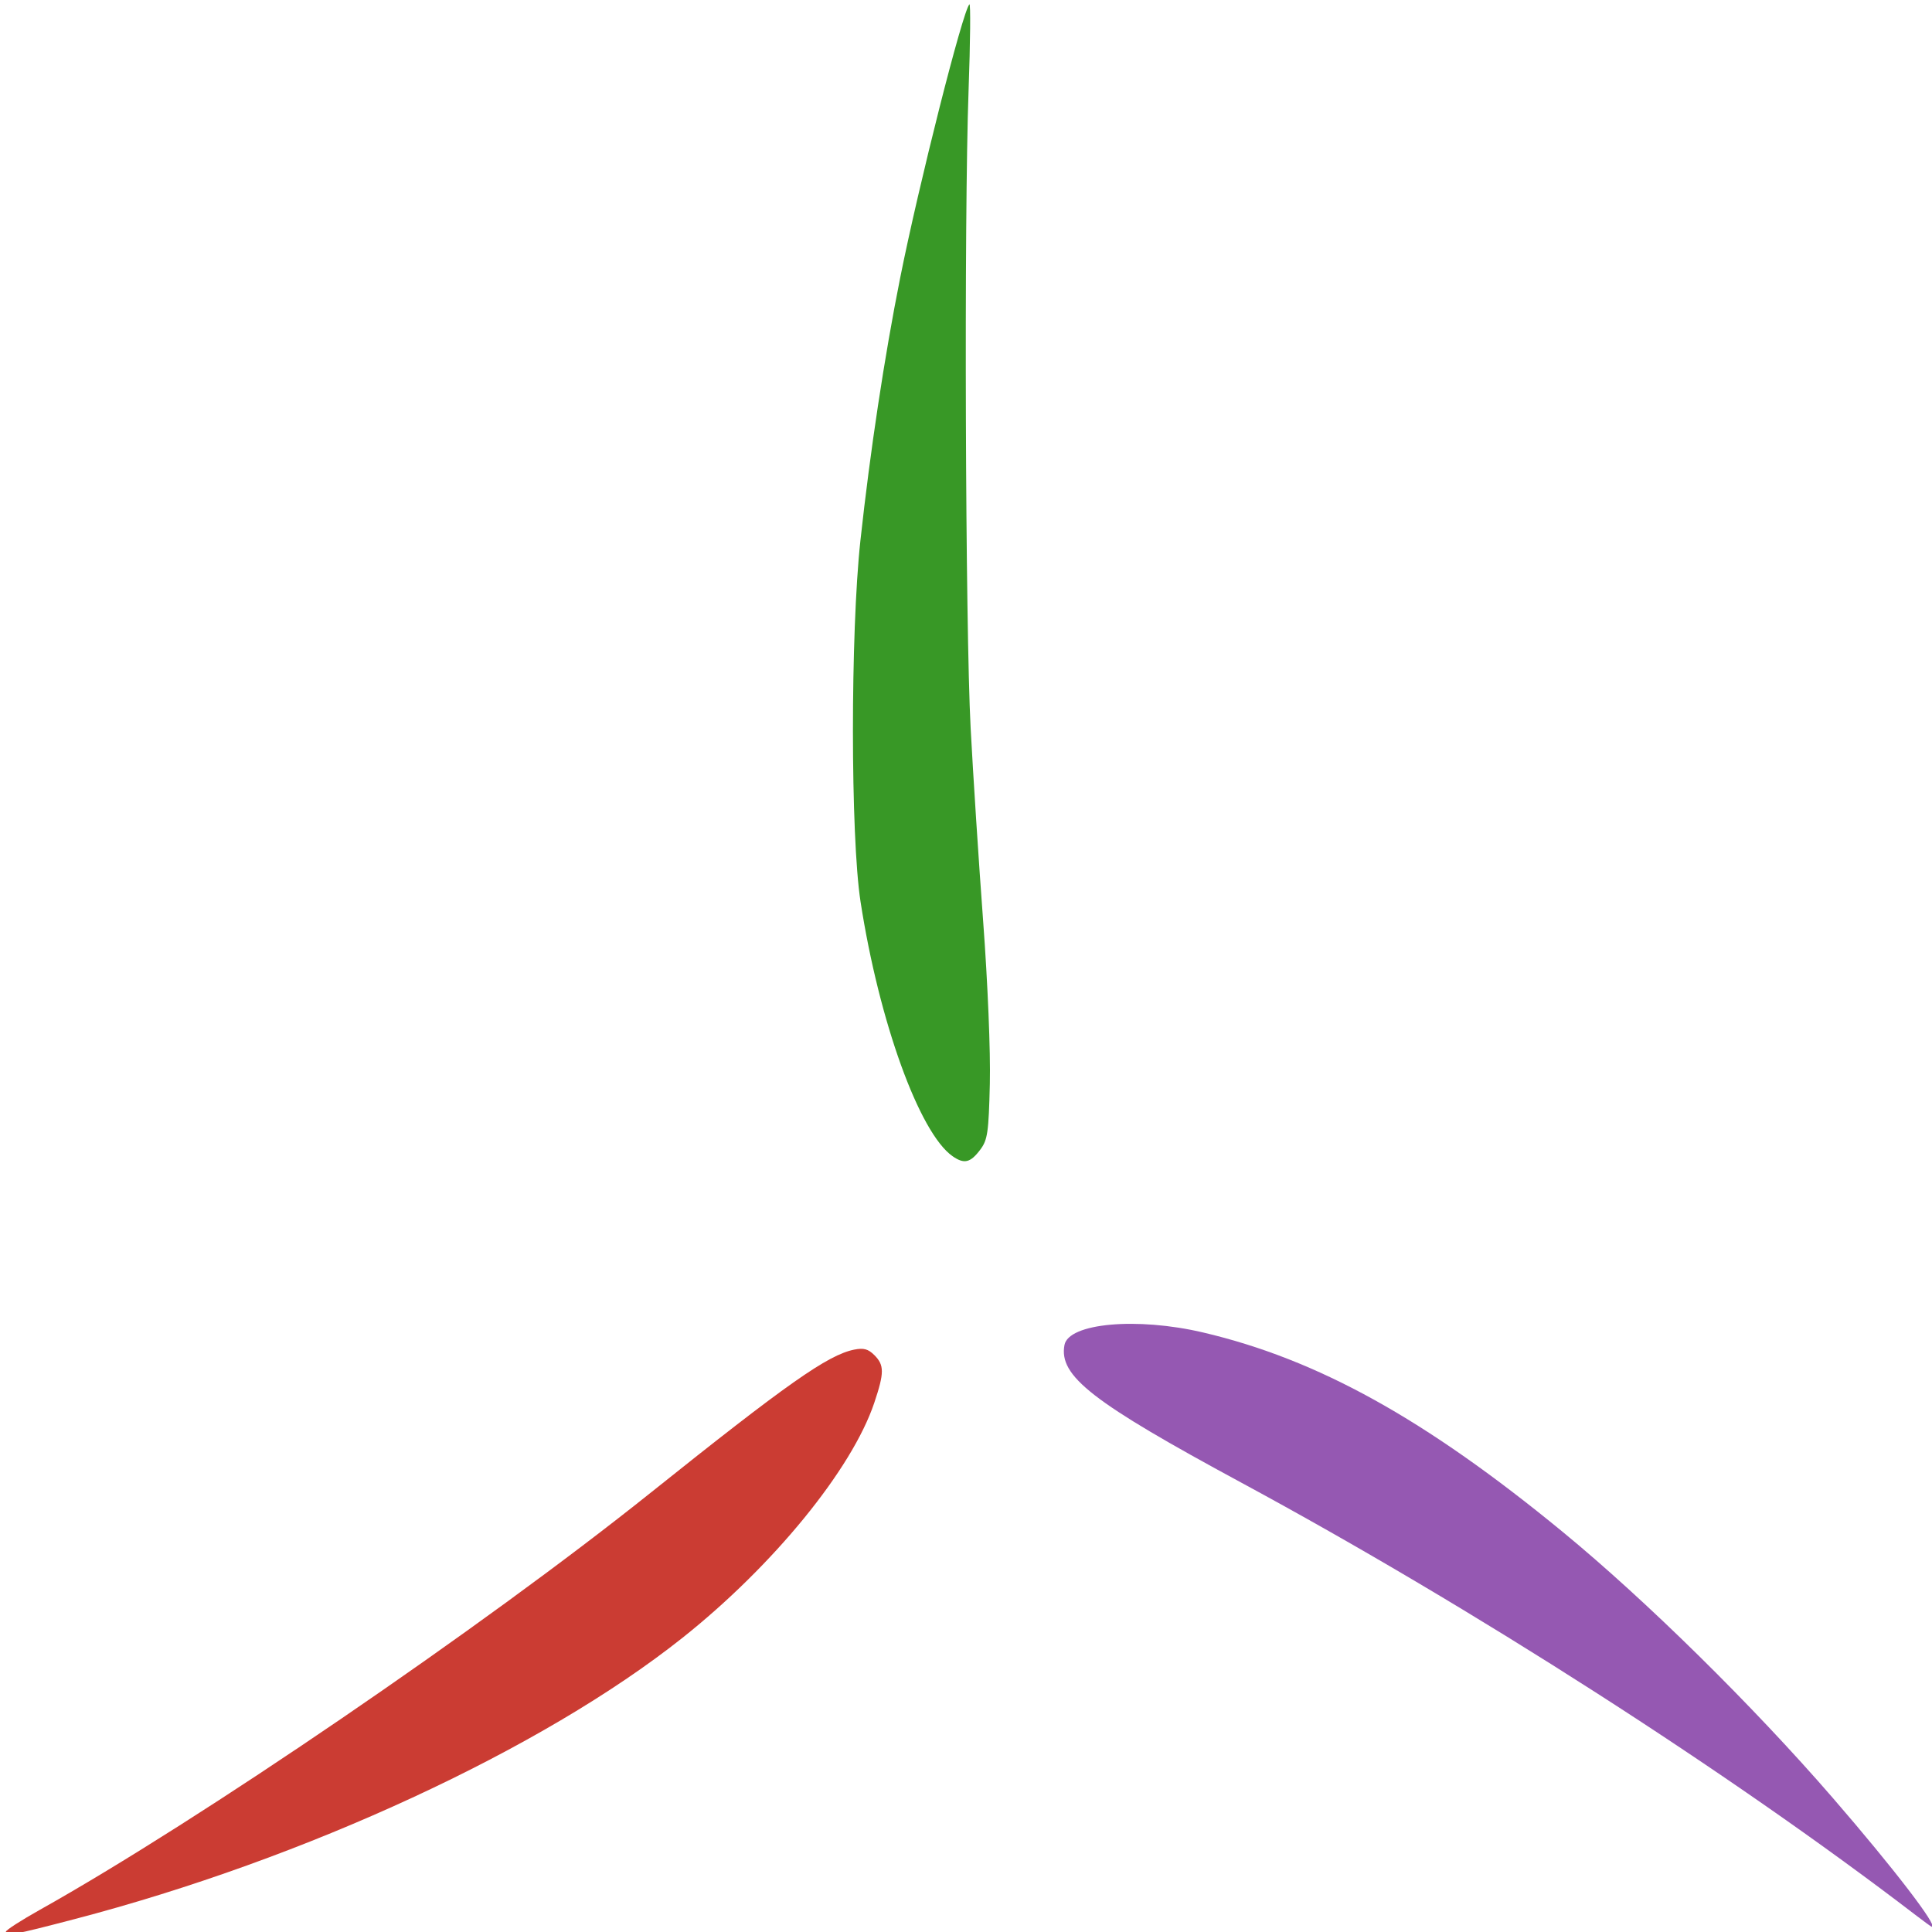 <?xml version="1.0" encoding="UTF-8" standalone="no"?>
<!-- Created with Inkscape (http://www.inkscape.org/) -->

<svg
   width="200mm"
   height="200mm"
   viewBox="0 0 200 200"
   version="1.1"
   id="svg5"
   sodipodi:docname="dessin.svg"
   inkscape:export-filename="/Users/dedumoulin/Desktop/dessin.png"
   inkscape:export-xdpi="96"
   inkscape:export-ydpi="96"
   inkscape:version="1.1 (c4e8f9e, 2021-05-24)"
   xmlns:inkscape="http://www.inkscape.org/namespaces/inkscape"
   xmlns:sodipodi="http://sodipodi.sourceforge.net/DTD/sodipodi-0.dtd"
   xmlns="http://www.w3.org/2000/svg"
   xmlns:svg="http://www.w3.org/2000/svg">
  <sodipodi:namedview
     id="namedview7"
     pagecolor="#505050"
     bordercolor="#ffffff"
     borderopacity="1"
     inkscape:pageshadow="0"
     inkscape:pageopacity="0"
     inkscape:pagecheckerboard="1"
     inkscape:document-units="mm"
     showgrid="false"
     inkscape:zoom="0.57413326"
     inkscape:cx="220.33212"
     inkscape:cy="217.71949"
     inkscape:window-width="1394"
     inkscape:window-height="826"
     inkscape:window-x="17"
     inkscape:window-y="36"
     inkscape:window-maximized="0"
     inkscape:current-layer="layer1"
     height="296mm" />
  <defs
     id="defs2" />
  <g
     inkscape:label="Calque 1"
     inkscape:groupmode="layer"
     id="layer1">
    <path
       style="fill:none;stroke-width:0.111;image-rendering:auto;fill-opacity:1"
       d="m 0.313,199.994 c -0.1,-0.148 -0.181,-0.325 -0.18,-0.394 8.766e-4,-0.137 0.744,-0.66 0.938,-0.66 0.067,0 0.39,-0.187 0.717,-0.416 0.328,-0.229 0.651,-0.416 0.717,-0.416 0.066,0 0.484,-0.241 0.928,-0.535 0.444,-0.294 0.857,-0.535 0.918,-0.535 0.061,0 0.465,-0.241 0.898,-0.535 0.433,-0.294 0.84,-0.535 0.904,-0.535 0.064,0 0.48,-0.241 0.924,-0.535 0.444,-0.294 0.852,-0.535 0.908,-0.535 0.055,0 0.544,-0.294 1.086,-0.654 0.542,-0.36 1.03,-0.654 1.085,-0.654 0.054,0 0.586,-0.321 1.181,-0.714 0.595,-0.393 1.129,-0.714 1.187,-0.714 0.057,0 0.666,-0.375 1.352,-0.833 0.686,-0.458 1.299,-0.833 1.361,-0.833 0.062,0 0.714,-0.402 1.449,-0.892 0.735,-0.491 1.537,-0.993 1.784,-1.116 0.246,-0.123 1.464,-0.899 2.706,-1.724 1.242,-0.826 2.305,-1.501 2.362,-1.501 0.141,0 10.334,-6.757 10.594,-7.023 0.114,-0.116 1.395,-1.001 2.846,-1.967 1.451,-0.965 2.686,-1.819 2.743,-1.897 0.057,-0.079 0.825,-0.614 1.708,-1.19 0.882,-0.576 1.721,-1.164 1.863,-1.307 0.142,-0.143 0.853,-0.647 1.579,-1.12 0.726,-0.473 1.386,-0.935 1.465,-1.027 0.08,-0.092 0.673,-0.52 1.319,-0.953 0.646,-0.432 1.267,-0.88 1.381,-0.994 0.114,-0.114 0.603,-0.465 1.087,-0.78 0.484,-0.315 1.043,-0.715 1.242,-0.888 0.199,-0.173 0.828,-0.626 1.397,-1.006 0.569,-0.38 1.058,-0.732 1.087,-0.783 0.028,-0.05 0.448,-0.368 0.931,-0.706 0.484,-0.338 1.027,-0.732 1.206,-0.877 0.466,-0.374 1.507,-1.135 2.312,-1.69 0.38,-0.262 0.773,-0.571 0.874,-0.688 0.101,-0.117 0.353,-0.312 0.561,-0.434 0.208,-0.122 0.492,-0.338 0.633,-0.479 0.14,-0.141 0.478,-0.396 0.75,-0.566 0.272,-0.17 0.495,-0.351 0.495,-0.402 0,-0.051 0.279,-0.269 0.621,-0.484 0.342,-0.216 0.621,-0.432 0.621,-0.481 0,-0.049 0.18,-0.194 0.399,-0.323 0.219,-0.129 0.51,-0.345 0.647,-0.48 0.136,-0.136 0.441,-0.393 0.678,-0.571 0.236,-0.179 0.698,-0.539 1.025,-0.801 0.327,-0.262 0.768,-0.61 0.98,-0.773 1.015,-0.786 1.656,-1.306 2.43,-1.972 0.287,-0.247 0.871,-0.715 1.242,-0.994 0.68,-0.512 2.336,-1.864 2.536,-2.07 0.085,-0.088 0.353,-0.286 0.595,-0.439 0.242,-0.153 0.44,-0.321 0.44,-0.373 0,-0.052 0.175,-0.198 0.388,-0.323 0.213,-0.126 0.505,-0.346 0.647,-0.49 0.142,-0.144 0.433,-0.364 0.647,-0.49 0.213,-0.126 0.388,-0.271 0.388,-0.323 0,-0.052 0.198,-0.221 0.44,-0.374 0.242,-0.154 0.568,-0.402 0.725,-0.55 0.157,-0.149 0.518,-0.416 0.802,-0.594 0.284,-0.178 0.517,-0.363 0.517,-0.412 0,-0.049 0.268,-0.26 0.595,-0.47 0.327,-0.21 0.688,-0.478 0.802,-0.596 0.221,-0.229 4.8,-3.289 5.1,-3.408 0.098,-0.039 0.551,-0.271 1.006,-0.515 2.481,-1.33 4.39,-1.256 5.136,0.201 0.385,0.752 0.396,1.688 0.037,3.25 -0.259,1.128 -0.33,1.355 -0.673,2.141 -0.1,0.229 -0.214,0.54 -0.254,0.691 -0.04,0.151 -0.278,0.66 -0.528,1.13 -0.25,0.47 -0.498,0.966 -0.551,1.102 -0.299,0.775 -3.216,5.328 -3.843,5.997 -0.031,0.033 -0.163,0.22 -0.293,0.416 -0.612,0.919 -3.139,3.909 -4.877,5.769 -1.734,1.857 -2.027,2.162 -2.339,2.438 -0.148,0.131 -0.346,0.322 -0.44,0.424 -0.094,0.102 -0.544,0.527 -0.999,0.944 -0.455,0.417 -0.898,0.828 -0.983,0.913 -0.085,0.085 -0.317,0.316 -0.515,0.513 -0.198,0.198 -0.442,0.389 -0.543,0.426 -0.101,0.037 -0.183,0.116 -0.183,0.175 0,0.06 -0.186,0.218 -0.414,0.351 -0.228,0.133 -0.414,0.287 -0.414,0.341 0,0.054 -0.163,0.199 -0.362,0.322 -0.199,0.123 -0.362,0.264 -0.362,0.314 0,0.049 -0.186,0.199 -0.414,0.332 -0.228,0.133 -0.414,0.287 -0.414,0.34 0,0.053 -0.105,0.153 -0.233,0.222 -0.128,0.068 -0.349,0.241 -0.492,0.384 -0.142,0.143 -0.489,0.43 -0.77,0.638 -0.281,0.208 -0.887,0.658 -1.345,1 -0.459,0.342 -0.966,0.716 -1.126,0.833 -0.161,0.116 -0.58,0.432 -0.931,0.702 -0.855,0.656 -4.926,3.376 -5.052,3.376 -0.055,0 -0.584,0.321 -1.175,0.714 -0.592,0.393 -1.13,0.714 -1.197,0.714 -0.067,0 -0.384,0.182 -0.704,0.404 -0.321,0.222 -0.885,0.567 -1.255,0.766 -0.37,0.199 -0.882,0.493 -1.138,0.652 -0.256,0.16 -0.745,0.44 -1.087,0.622 -0.342,0.182 -0.761,0.412 -0.931,0.511 -0.171,0.099 -0.38,0.215 -0.466,0.258 -0.177,0.089 -0.856,0.457 -2.289,1.239 -0.548,0.299 -1.029,0.543 -1.071,0.543 -0.041,0 -0.419,0.187 -0.838,0.416 -0.42,0.229 -0.812,0.416 -0.872,0.416 -0.06,0 -0.293,0.134 -0.518,0.297 -0.225,0.164 -0.456,0.297 -0.512,0.297 -0.103,0 -0.359,0.124 -1.534,0.743 -0.357,0.188 -0.736,0.361 -0.842,0.385 -0.106,0.024 -0.28,0.093 -0.386,0.154 -0.308,0.177 -0.856,0.447 -1.745,0.859 -1.076,0.499 -1.115,0.516 -1.966,0.892 -0.398,0.176 -0.864,0.39 -1.035,0.475 -0.171,0.086 -0.59,0.273 -0.931,0.416 -0.576,0.242 -1.689,0.73 -2.173,0.953 -0.114,0.052 -0.37,0.16 -0.569,0.238 -0.199,0.079 -0.455,0.189 -0.569,0.245 -0.114,0.056 -0.58,0.241 -1.035,0.412 -0.455,0.171 -0.921,0.357 -1.035,0.414 -0.114,0.057 -0.393,0.172 -0.621,0.255 -0.228,0.083 -0.461,0.188 -0.517,0.232 -0.057,0.044 -0.266,0.12 -0.466,0.167 -0.199,0.048 -0.409,0.124 -0.466,0.17 -0.057,0.045 -0.802,0.34 -1.656,0.654 -0.854,0.314 -1.646,0.613 -1.759,0.665 -0.39,0.176 -0.829,0.34 -1.915,0.716 -0.598,0.207 -1.344,0.471 -1.658,0.587 -0.314,0.116 -0.733,0.25 -0.931,0.299 -0.198,0.049 -0.407,0.129 -0.464,0.178 -0.057,0.049 -0.36,0.158 -0.673,0.243 -0.313,0.084 -0.639,0.197 -0.724,0.25 -0.085,0.053 -0.947,0.344 -1.915,0.646 -2.142,0.669 -5.456,1.691 -5.951,1.835 -0.199,0.058 -0.904,0.27 -1.567,0.471 -0.663,0.201 -1.408,0.413 -1.656,0.472 -0.496,0.117 -2.778,0.718 -3.349,0.882 -0.41,0.118 -4.497,1.124 -4.916,1.211 -0.142,0.029 -0.492,0.11 -0.776,0.179 -1.126,0.274 -1.331,0.272 -1.527,-0.018 z M 199.232,199.144 c -0.246,-0.215 -0.715,-0.567 -1.041,-0.78 -0.326,-0.214 -0.619,-0.438 -0.652,-0.499 -0.033,-0.06 -0.394,-0.334 -0.804,-0.609 -0.41,-0.274 -0.792,-0.563 -0.849,-0.641 -0.057,-0.078 -0.453,-0.373 -0.88,-0.654 -0.427,-0.281 -0.823,-0.573 -0.88,-0.648 -0.057,-0.075 -0.453,-0.367 -0.88,-0.648 -0.427,-0.281 -0.823,-0.574 -0.88,-0.651 -0.057,-0.077 -0.531,-0.42 -1.053,-0.762 -0.522,-0.342 -0.965,-0.664 -0.983,-0.716 -0.018,-0.051 -0.499,-0.407 -1.068,-0.789 -0.569,-0.383 -1.081,-0.759 -1.138,-0.835 -0.057,-0.076 -0.65,-0.499 -1.318,-0.939 -0.668,-0.44 -1.239,-0.845 -1.268,-0.9 -0.03,-0.055 -0.764,-0.571 -1.632,-1.147 -0.868,-0.576 -1.625,-1.111 -1.681,-1.189 -0.057,-0.078 -1.128,-0.821 -2.38,-1.651 -1.252,-0.83 -2.37,-1.604 -2.484,-1.72 -0.261,-0.266 -10.455,-7.023 -10.596,-7.023 -0.057,0 -1.312,-0.803 -2.789,-1.784 -1.477,-0.981 -2.734,-1.784 -2.794,-1.784 -0.06,0 -0.835,-0.485 -1.723,-1.077 -0.888,-0.592 -1.815,-1.176 -2.06,-1.297 -0.245,-0.121 -1.014,-0.6 -1.709,-1.064 -0.694,-0.465 -1.313,-0.845 -1.375,-0.845 -0.062,0 -0.714,-0.401 -1.45,-0.892 -0.736,-0.491 -1.383,-0.892 -1.439,-0.892 -0.055,0 -0.628,-0.348 -1.272,-0.773 -0.644,-0.425 -1.221,-0.773 -1.282,-0.773 -0.06,0 -0.475,-0.249 -0.921,-0.552 -0.446,-0.304 -1.09,-0.698 -1.432,-0.876 -0.342,-0.178 -0.9,-0.518 -1.242,-0.756 -0.342,-0.238 -0.675,-0.433 -0.742,-0.433 -0.067,0 -0.524,-0.268 -1.017,-0.595 -0.493,-0.327 -0.942,-0.595 -0.999,-0.595 -0.057,0 -0.422,-0.214 -0.812,-0.476 -0.39,-0.262 -0.746,-0.476 -0.792,-0.476 -0.073,0 -3.426,-1.87 -4.538,-2.532 -0.228,-0.135 -0.484,-0.281 -0.569,-0.325 -0.085,-0.043 -0.411,-0.216 -0.724,-0.384 -0.313,-0.168 -1.081,-0.581 -1.708,-0.917 -0.626,-0.336 -1.371,-0.739 -1.656,-0.896 -0.285,-0.157 -1.03,-0.558 -1.656,-0.891 -0.626,-0.333 -1.371,-0.732 -1.656,-0.887 -0.285,-0.155 -0.727,-0.392 -0.983,-0.527 -0.982,-0.517 -2.765,-1.469 -3.26,-1.742 -0.285,-0.157 -1.054,-0.582 -1.71,-0.945 -0.656,-0.363 -1.224,-0.66 -1.262,-0.66 -0.038,0 -0.347,-0.187 -0.687,-0.416 -0.34,-0.229 -0.672,-0.416 -0.738,-0.416 -0.066,0 -0.433,-0.214 -0.817,-0.476 -0.383,-0.262 -0.748,-0.476 -0.811,-0.476 -0.134,0 -4.768,-3.051 -4.997,-3.289 -0.085,-0.089 -0.411,-0.369 -0.724,-0.622 -0.903,-0.73 -1.799,-1.688 -2.182,-2.333 -0.465,-0.783 -0.525,-0.952 -0.613,-1.725 -0.066,-0.574 -0.041,-0.724 0.196,-1.228 0.666,-1.41 3.126,-2.221 6.739,-2.221 1.418,-3e-5 4.789,0.335 5.977,0.595 1.06,0.231 1.635,0.352 1.992,0.419 0.199,0.037 0.642,0.152 0.983,0.254 0.342,0.103 0.924,0.265 1.294,0.362 0.37,0.096 0.859,0.225 1.087,0.286 0.228,0.061 0.554,0.141 0.724,0.179 0.171,0.038 0.357,0.11 0.414,0.161 0.057,0.051 0.36,0.16 0.673,0.242 0.313,0.083 0.616,0.19 0.673,0.238 0.057,0.048 0.36,0.157 0.673,0.241 0.313,0.084 0.639,0.196 0.724,0.248 0.085,0.052 0.435,0.181 0.776,0.285 0.342,0.104 0.9,0.316 1.242,0.471 0.342,0.155 0.889,0.393 1.216,0.529 0.327,0.137 0.863,0.361 1.19,0.498 0.327,0.137 0.688,0.289 0.802,0.336 0.242,0.102 1.066,0.525 1.656,0.851 0.228,0.126 0.45,0.229 0.495,0.229 0.071,0 0.522,0.227 2.093,1.058 1.109,0.586 2.535,1.399 2.98,1.7 0.273,0.184 0.552,0.336 0.621,0.336 0.069,0.001 0.474,0.241 0.901,0.534 0.427,0.293 0.83,0.533 0.895,0.534 0.156,10e-4 4.307,2.752 4.516,2.992 0.089,0.102 0.619,0.492 1.178,0.866 0.559,0.375 1.232,0.851 1.494,1.059 0.467,0.37 0.762,0.588 2.149,1.585 0.377,0.271 0.756,0.571 0.842,0.665 0.085,0.094 0.353,0.297 0.595,0.45 0.242,0.153 0.44,0.321 0.44,0.373 0,0.052 0.181,0.201 0.403,0.331 0.222,0.13 0.466,0.309 0.543,0.397 0.132,0.151 0.951,0.799 1.685,1.334 0.445,0.324 1.123,0.908 1.249,1.075 0.057,0.075 0.255,0.227 0.44,0.337 0.185,0.11 0.336,0.24 0.336,0.289 0,0.049 0.163,0.19 0.362,0.313 0.199,0.123 0.362,0.268 0.362,0.321 0,0.053 0.145,0.183 0.322,0.289 0.271,0.161 0.904,0.682 2.006,1.65 0.186,0.163 1.13,1.009 1.811,1.622 1.057,0.952 2,1.794 2.484,2.217 0.313,0.274 0.732,0.663 0.931,0.864 0.514,0.519 0.591,0.592 1.289,1.221 0.344,0.31 0.693,0.631 0.776,0.714 0.083,0.082 0.413,0.392 0.735,0.688 0.321,0.296 0.653,0.617 0.739,0.714 0.085,0.096 0.351,0.363 0.591,0.592 0.24,0.229 0.541,0.523 0.67,0.654 0.129,0.131 0.508,0.506 0.842,0.833 0.334,0.327 0.797,0.787 1.028,1.021 0.231,0.234 0.579,0.582 0.773,0.773 0.195,0.191 0.59,0.596 0.88,0.901 0.783,0.825 0.994,1.043 1.768,1.825 0.389,0.393 0.879,0.901 1.09,1.13 0.211,0.229 0.956,1.032 1.656,1.784 3.806,4.088 10.682,12.083 12.364,14.375 0.171,0.233 0.473,0.616 0.673,0.852 0.381,0.451 0.759,0.931 1.863,2.37 0.37,0.482 0.893,1.149 1.163,1.483 0.422,0.523 0.481,0.656 0.428,0.964 -0.119,0.677 -0.25,0.698 -0.884,0.144 z M 98.656,120.005 C 94.891,117.623 90.737,106.577 88.864,93.966 88.007,88.194 87.511,80.495 87.623,74.701 88.053,52.462 92.011,27.522 98.925,3.484 c 0.857,-2.981 0.886,-3.056 1.205,-3.184 0.605,-0.243 0.614,-0.179 0.444,3.148 -0.987,19.273 -1.112,37.687 -0.415,61.494 0.343,11.726 0.603,16.516 1.603,29.559 0.768,10.023 0.931,12.906 0.93,16.475 -6.2e-4,2.727 -0.173,5.043 -0.47,6.304 -0.291,1.238 -0.838,2.285 -1.434,2.746 -0.719,0.557 -1.224,0.552 -2.131,-0.022 z"
       id="path7830" />
    <path
       style="fill:#cb3c33;fill-opacity:1;stroke:none;stroke-width:0;stroke-miterlimit:4;stroke-dasharray:0, 0;stroke-dashoffset:0"
       d="m 2.299,754.599 c 0.02,-0.622 5.96,-4.45 13.199,-8.506 C 78,711.075 188.556,635.591 254.039,583.225 c 53.396,-42.7 69.337,-53.914 79.606,-55.999 3.707,-0.753 5.516,-0.264 7.919,2.14 3.91,3.91 3.904,6.897 -0.037,18.624 -8.737,25.997 -39.411,63.584 -74.914,91.797 -54.715,43.48 -147.39,86.357 -237.582,109.921 -23.921,6.25 -26.793,6.775 -26.732,4.892 z"
       id="path11861"
       transform="scale(0.265)" />
    <path
       style="fill:#389826;fill-opacity:1;stroke:none;stroke-width:0;stroke-miterlimit:4;stroke-dasharray:none;stroke-dashoffset:0"
       d="m 372.075,451.634 c -12.961,-9.098 -28.697,-52.656 -35.915,-99.413 -3.938,-25.511 -3.966,-105.034 -0.049,-141.04 3.804,-34.967 9.366,-71.73 15.52,-102.574 7.301,-36.594 24.433,-104.293 27.057,-106.917 0.506,-0.506 0.358,14.689 -0.329,33.766 -1.78,49.439 -1.259,209.602 0.809,248.885 0.961,18.252 3.157,52.176 4.881,75.386 1.825,24.579 2.921,51.146 2.623,63.624 -0.453,18.962 -0.876,21.913 -3.688,25.68 -3.9,5.225 -6.343,5.808 -10.909,2.603 z"
       id="path14976"
       transform="scale(0.265)" />
    <path
       style="fill:#9558b2;fill-opacity:1;stroke:none;stroke-width:0;stroke-miterlimit:4;stroke-dasharray:none;stroke-dashoffset:0"
       d="M 748.188,748.005 C 675.623,692.391 575.009,627.868 485.07,579.27 426.577,547.664 413.576,537.557 415.82,525.435 c 1.586,-8.57 28.277,-10.994 54.157,-4.918 44.833,10.526 86.767,33.774 140.4,77.839 32.52,26.718 74.273,67.834 105.537,103.926 23.69,27.349 41.631,50.717 38.685,50.39 -0.207,-0.023 -3.092,-2.123 -6.411,-4.666 z"
       id="path21859"
       transform="scale(0.265)" />
  </g>
</svg>

